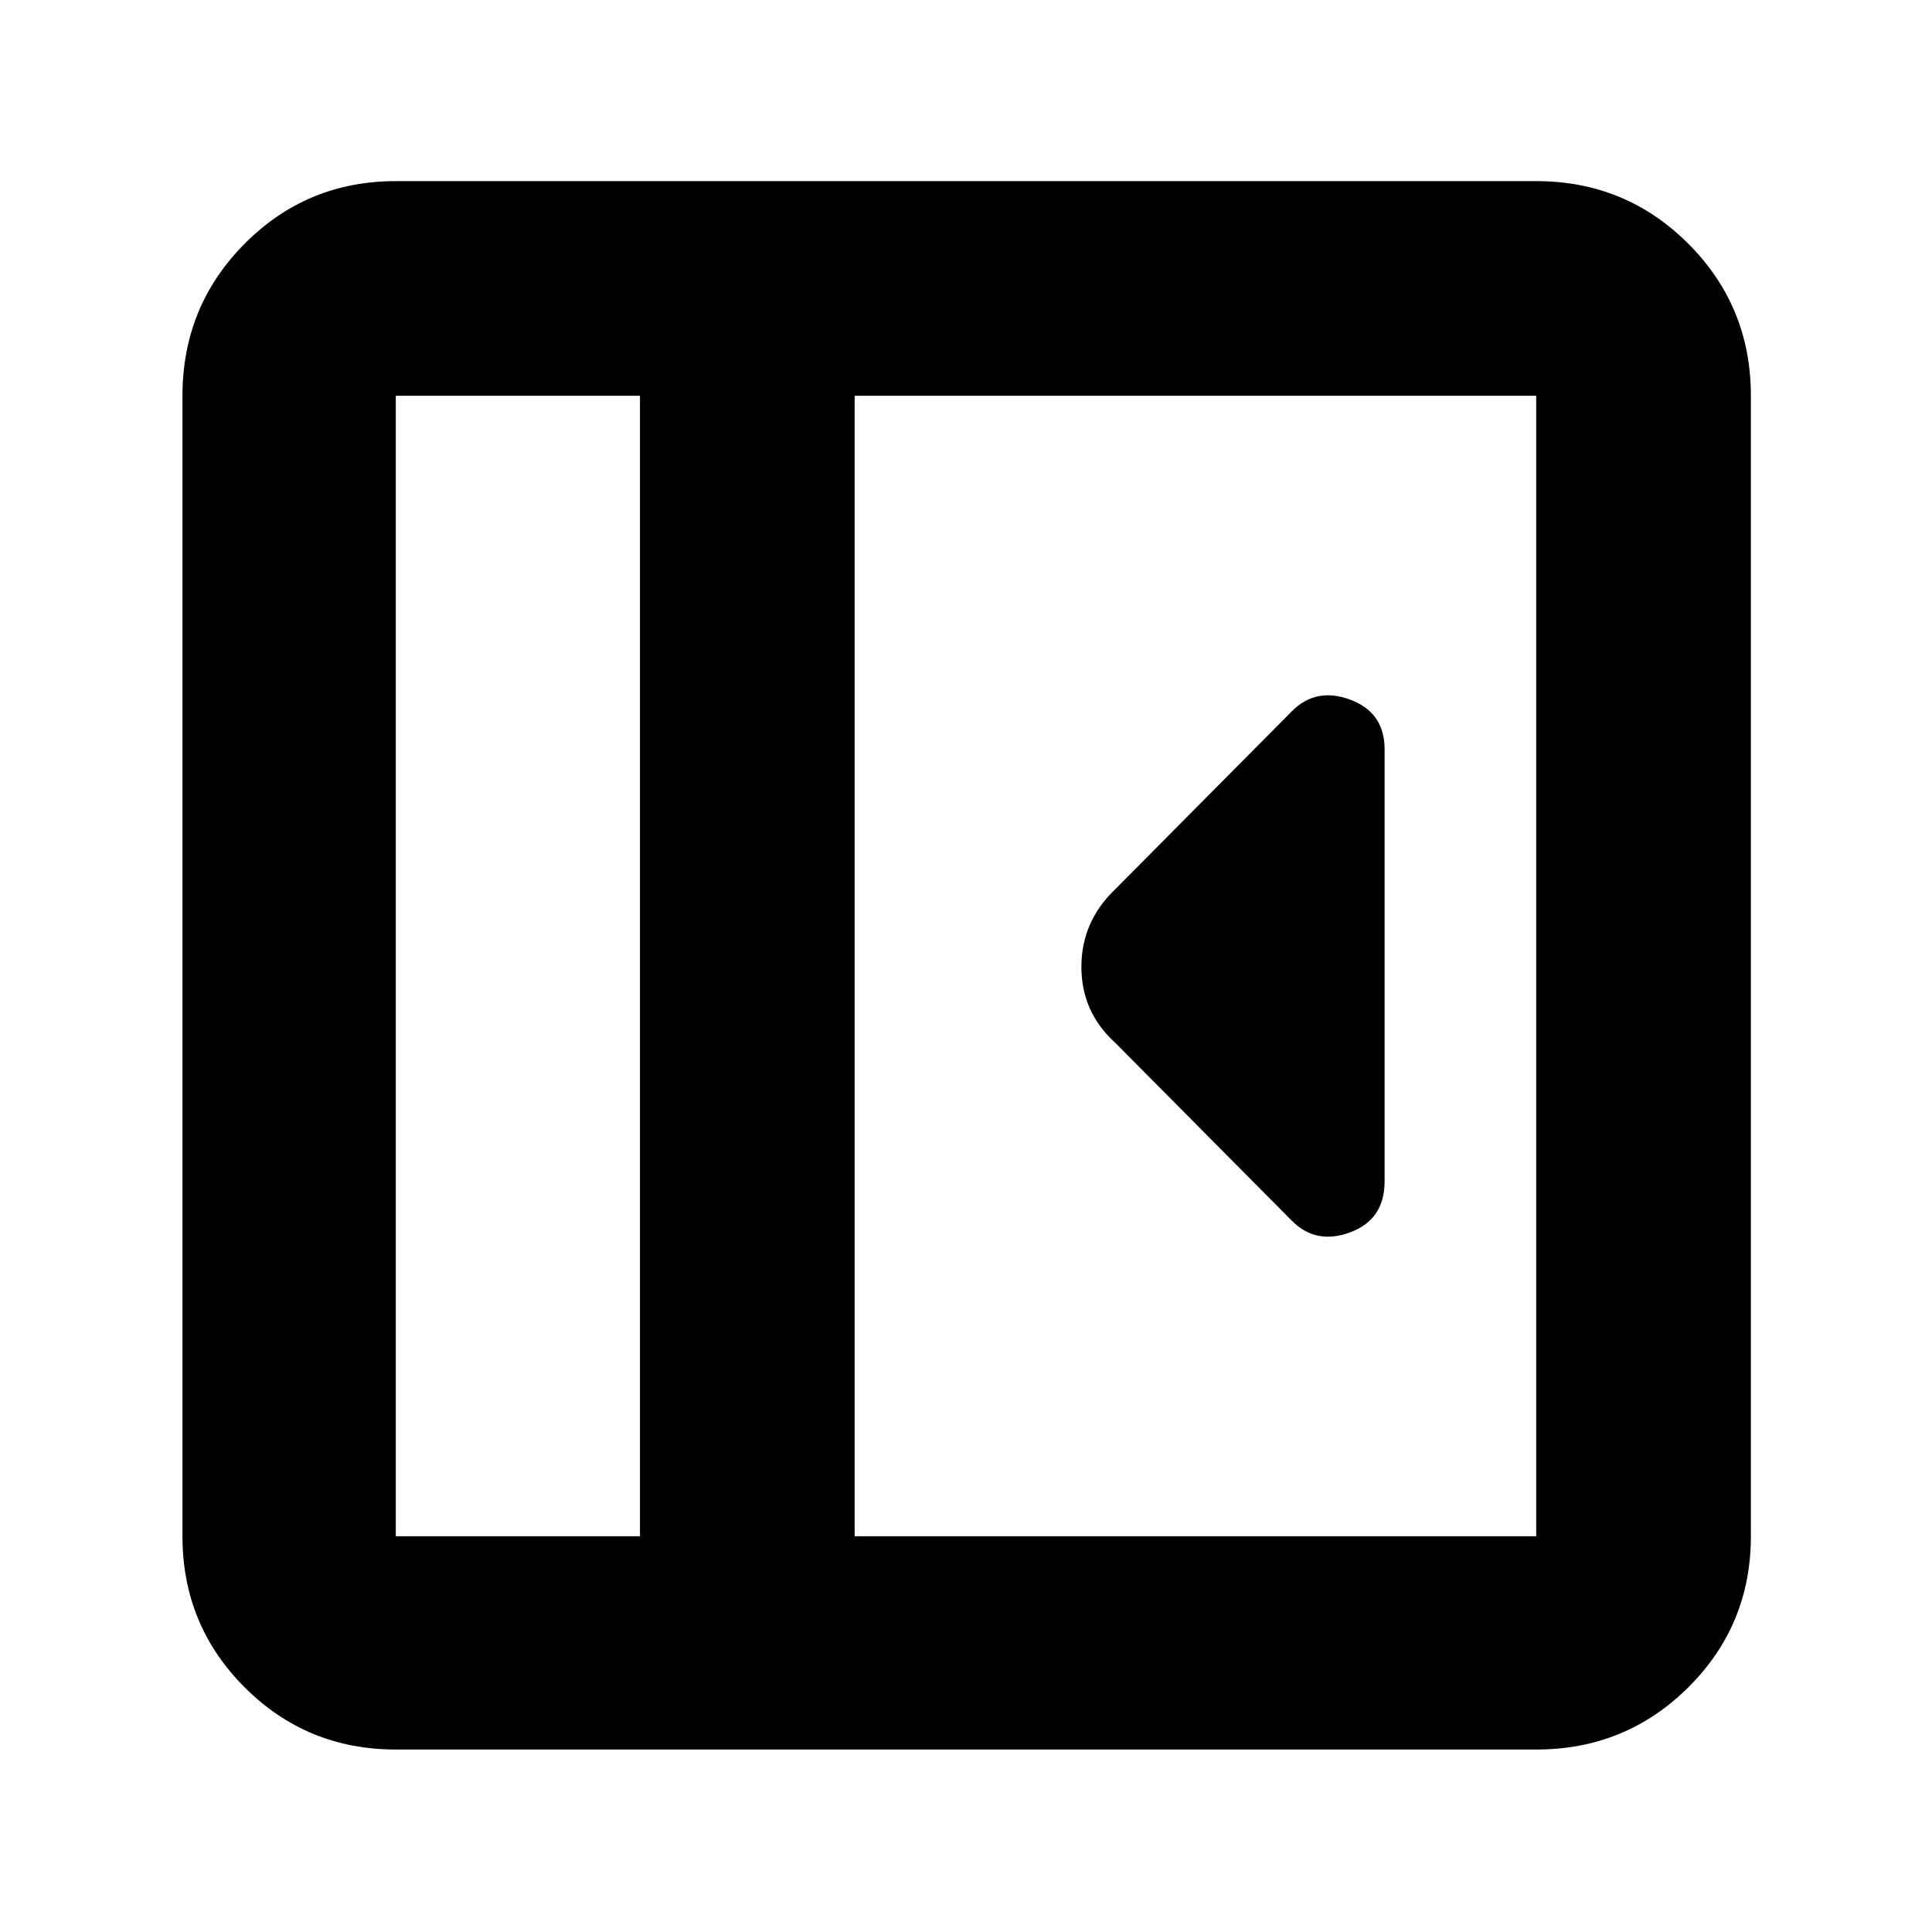 <svg xmlns="http://www.w3.org/2000/svg" height="40" viewBox="0 96 960 960" width="40"><path d="M688 682.96V468.334q0-18.278-17-24.639-17-6.361-29 5.639l-87.666 88.333q-17 16.182-17 38.757 0 22.576 17 37.909L642 702.666q12 12 29 5.639t17-25.345ZM196.666 965.333q-44.199 0-75.099-30.9-30.9-30.9-30.9-75.099V292.666q0-44.474 30.9-75.57Q152.467 186 196.666 186h566.668q44.474 0 75.57 31.096Q870 248.192 870 292.666v566.668q0 44.199-31.096 75.099-31.096 30.9-75.57 30.9H196.666ZM318 859.334V292.666H196.666v566.668H318Zm106.666 0h338.668V292.666H424.666v566.668Zm-106.666 0H196.666 318Z"/></svg>